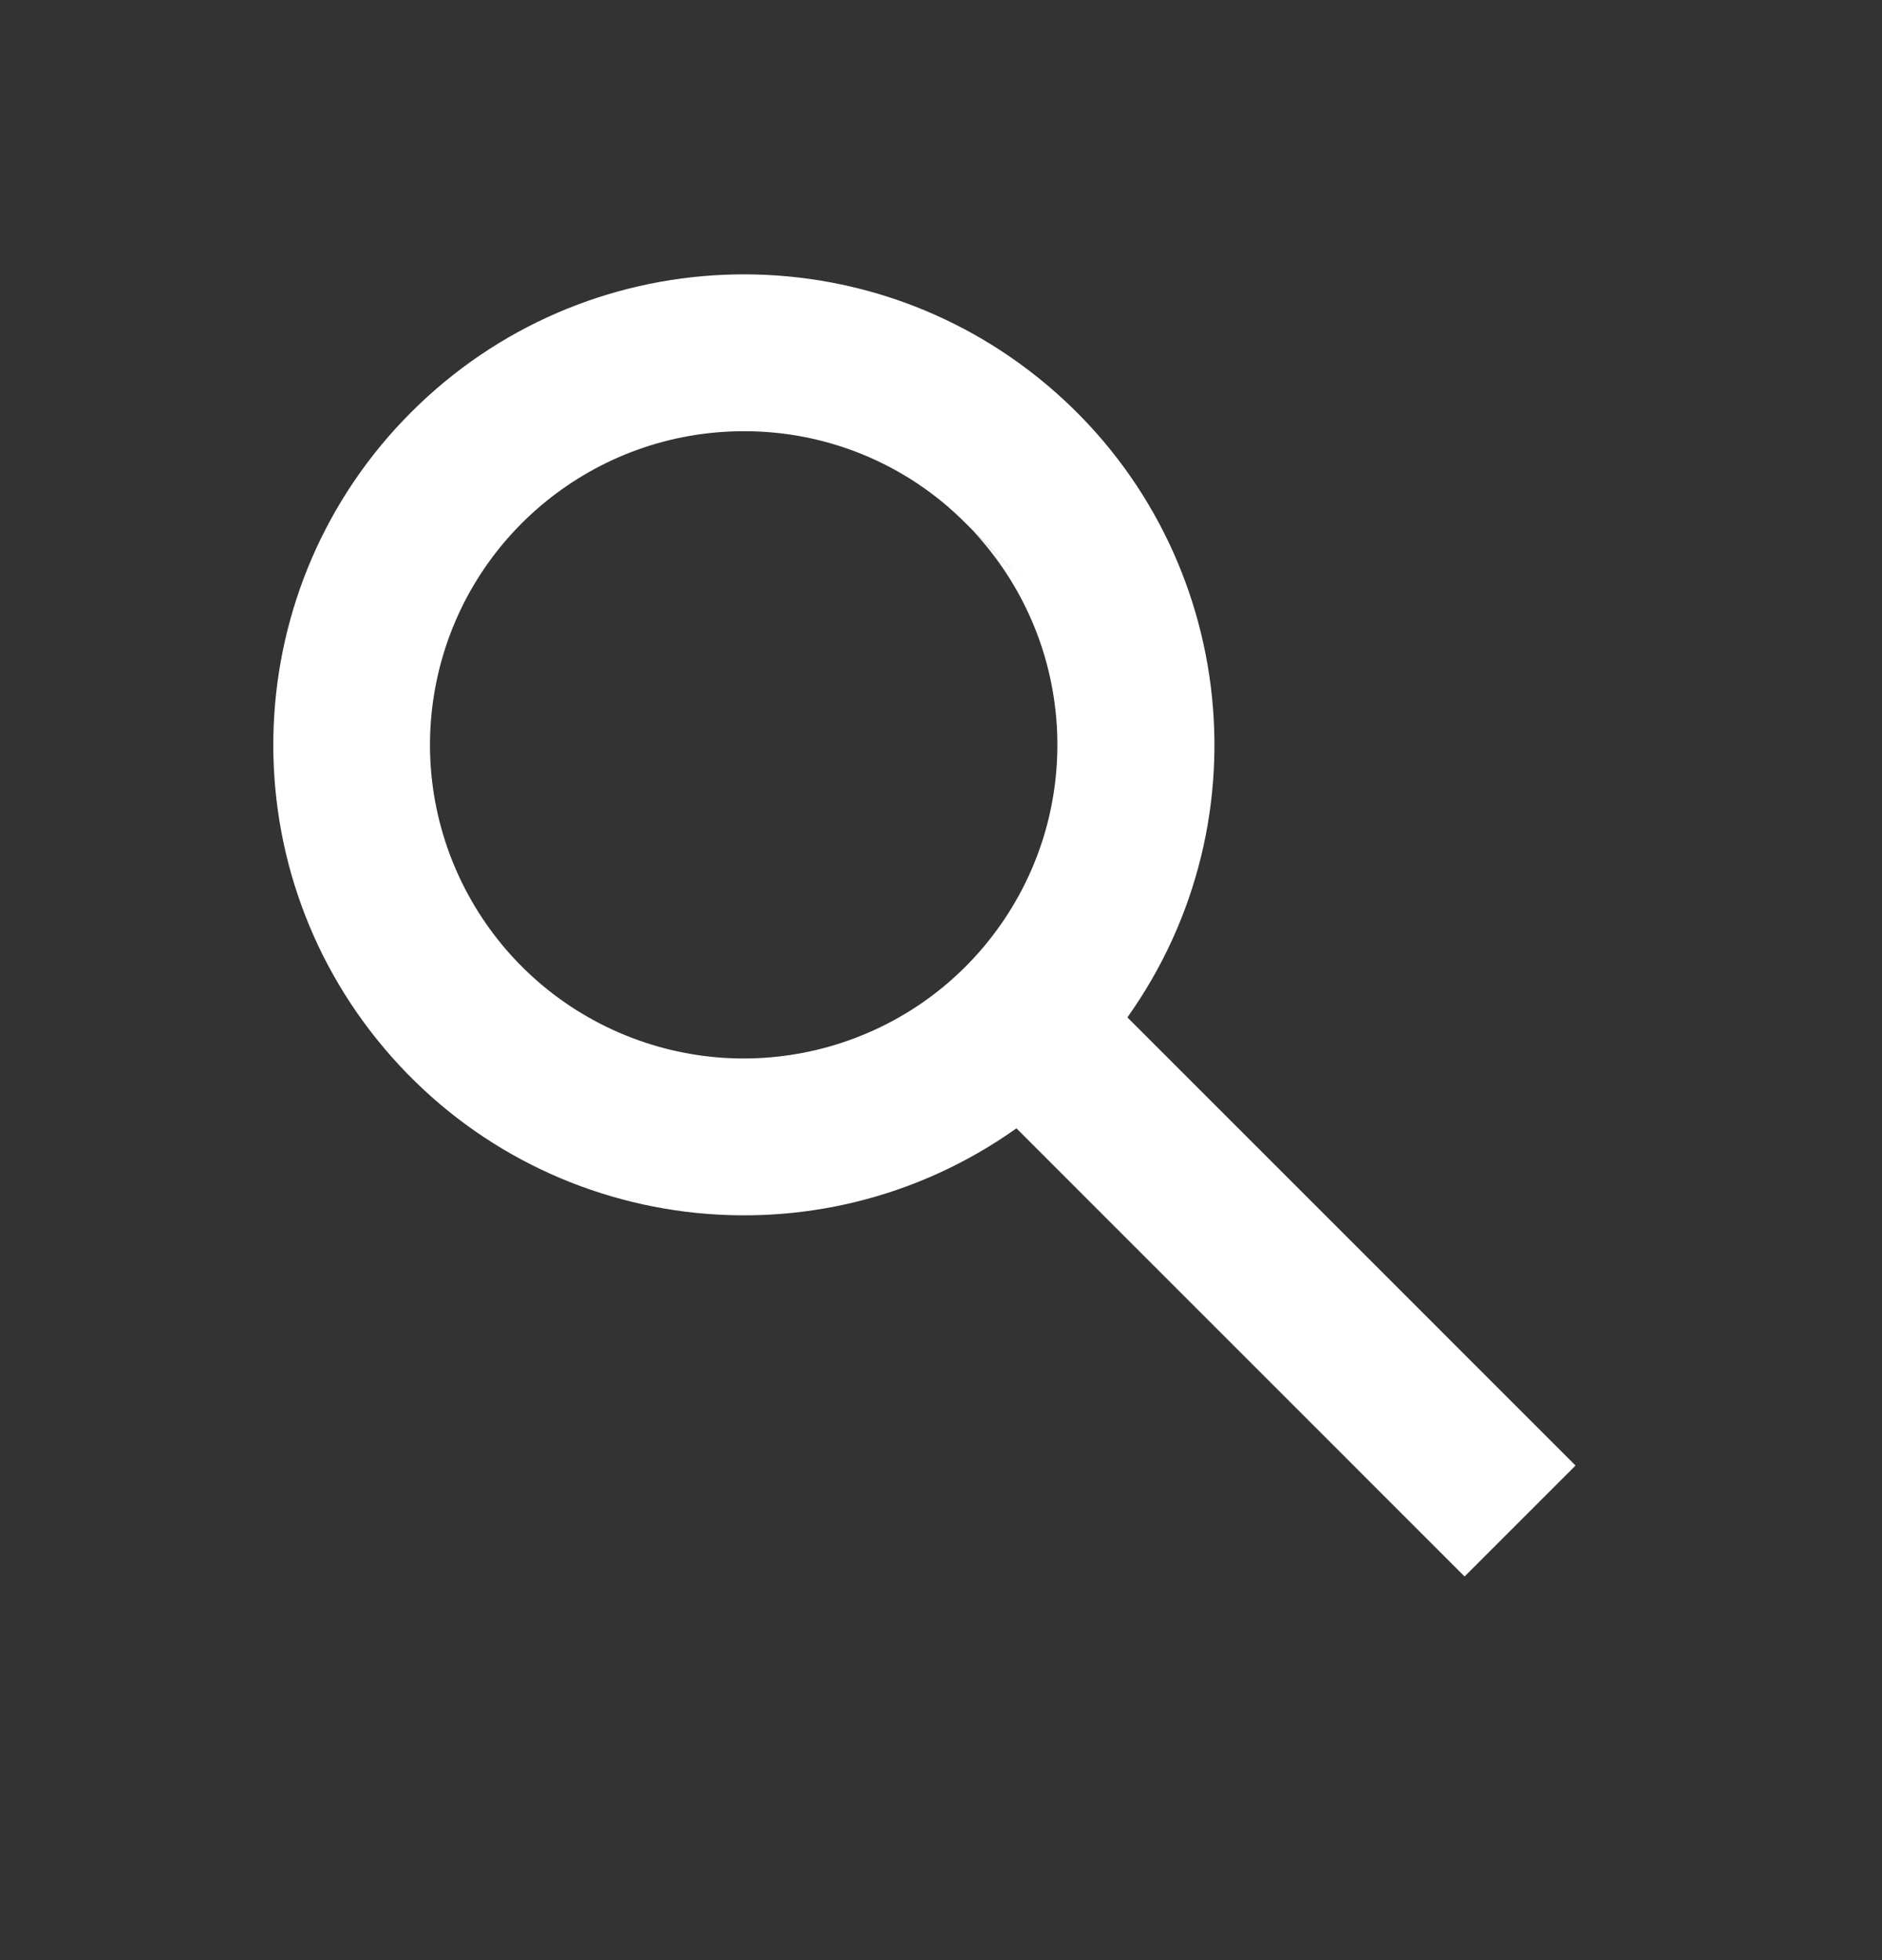 <svg width="24" height="25" viewBox="0 0 24 25" fill="none" xmlns="http://www.w3.org/2000/svg">
<rect x="0" y="0" width="24" height="25" fill="#333333" stroke="none"/>
<path d="M18.677 20.107L12.962 14.391C10.42 16.198 6.916 15.756 4.903 13.374C2.889 10.992 3.037 7.464 5.243 5.258C7.448 3.051 10.976 2.903 13.359 4.916C15.742 6.93 16.185 10.434 14.377 12.976L20.092 18.692L18.678 20.106L18.677 20.107ZM9.485 5.5C7.589 5.5 5.953 6.831 5.567 8.687C5.182 10.544 6.154 12.416 7.894 13.17C9.634 13.924 11.664 13.353 12.755 11.802C13.847 10.251 13.699 8.147 12.402 6.764L13.007 7.364L12.325 6.684L12.313 6.672C11.565 5.919 10.546 5.497 9.485 5.5Z" fill="white"/>
</svg>
